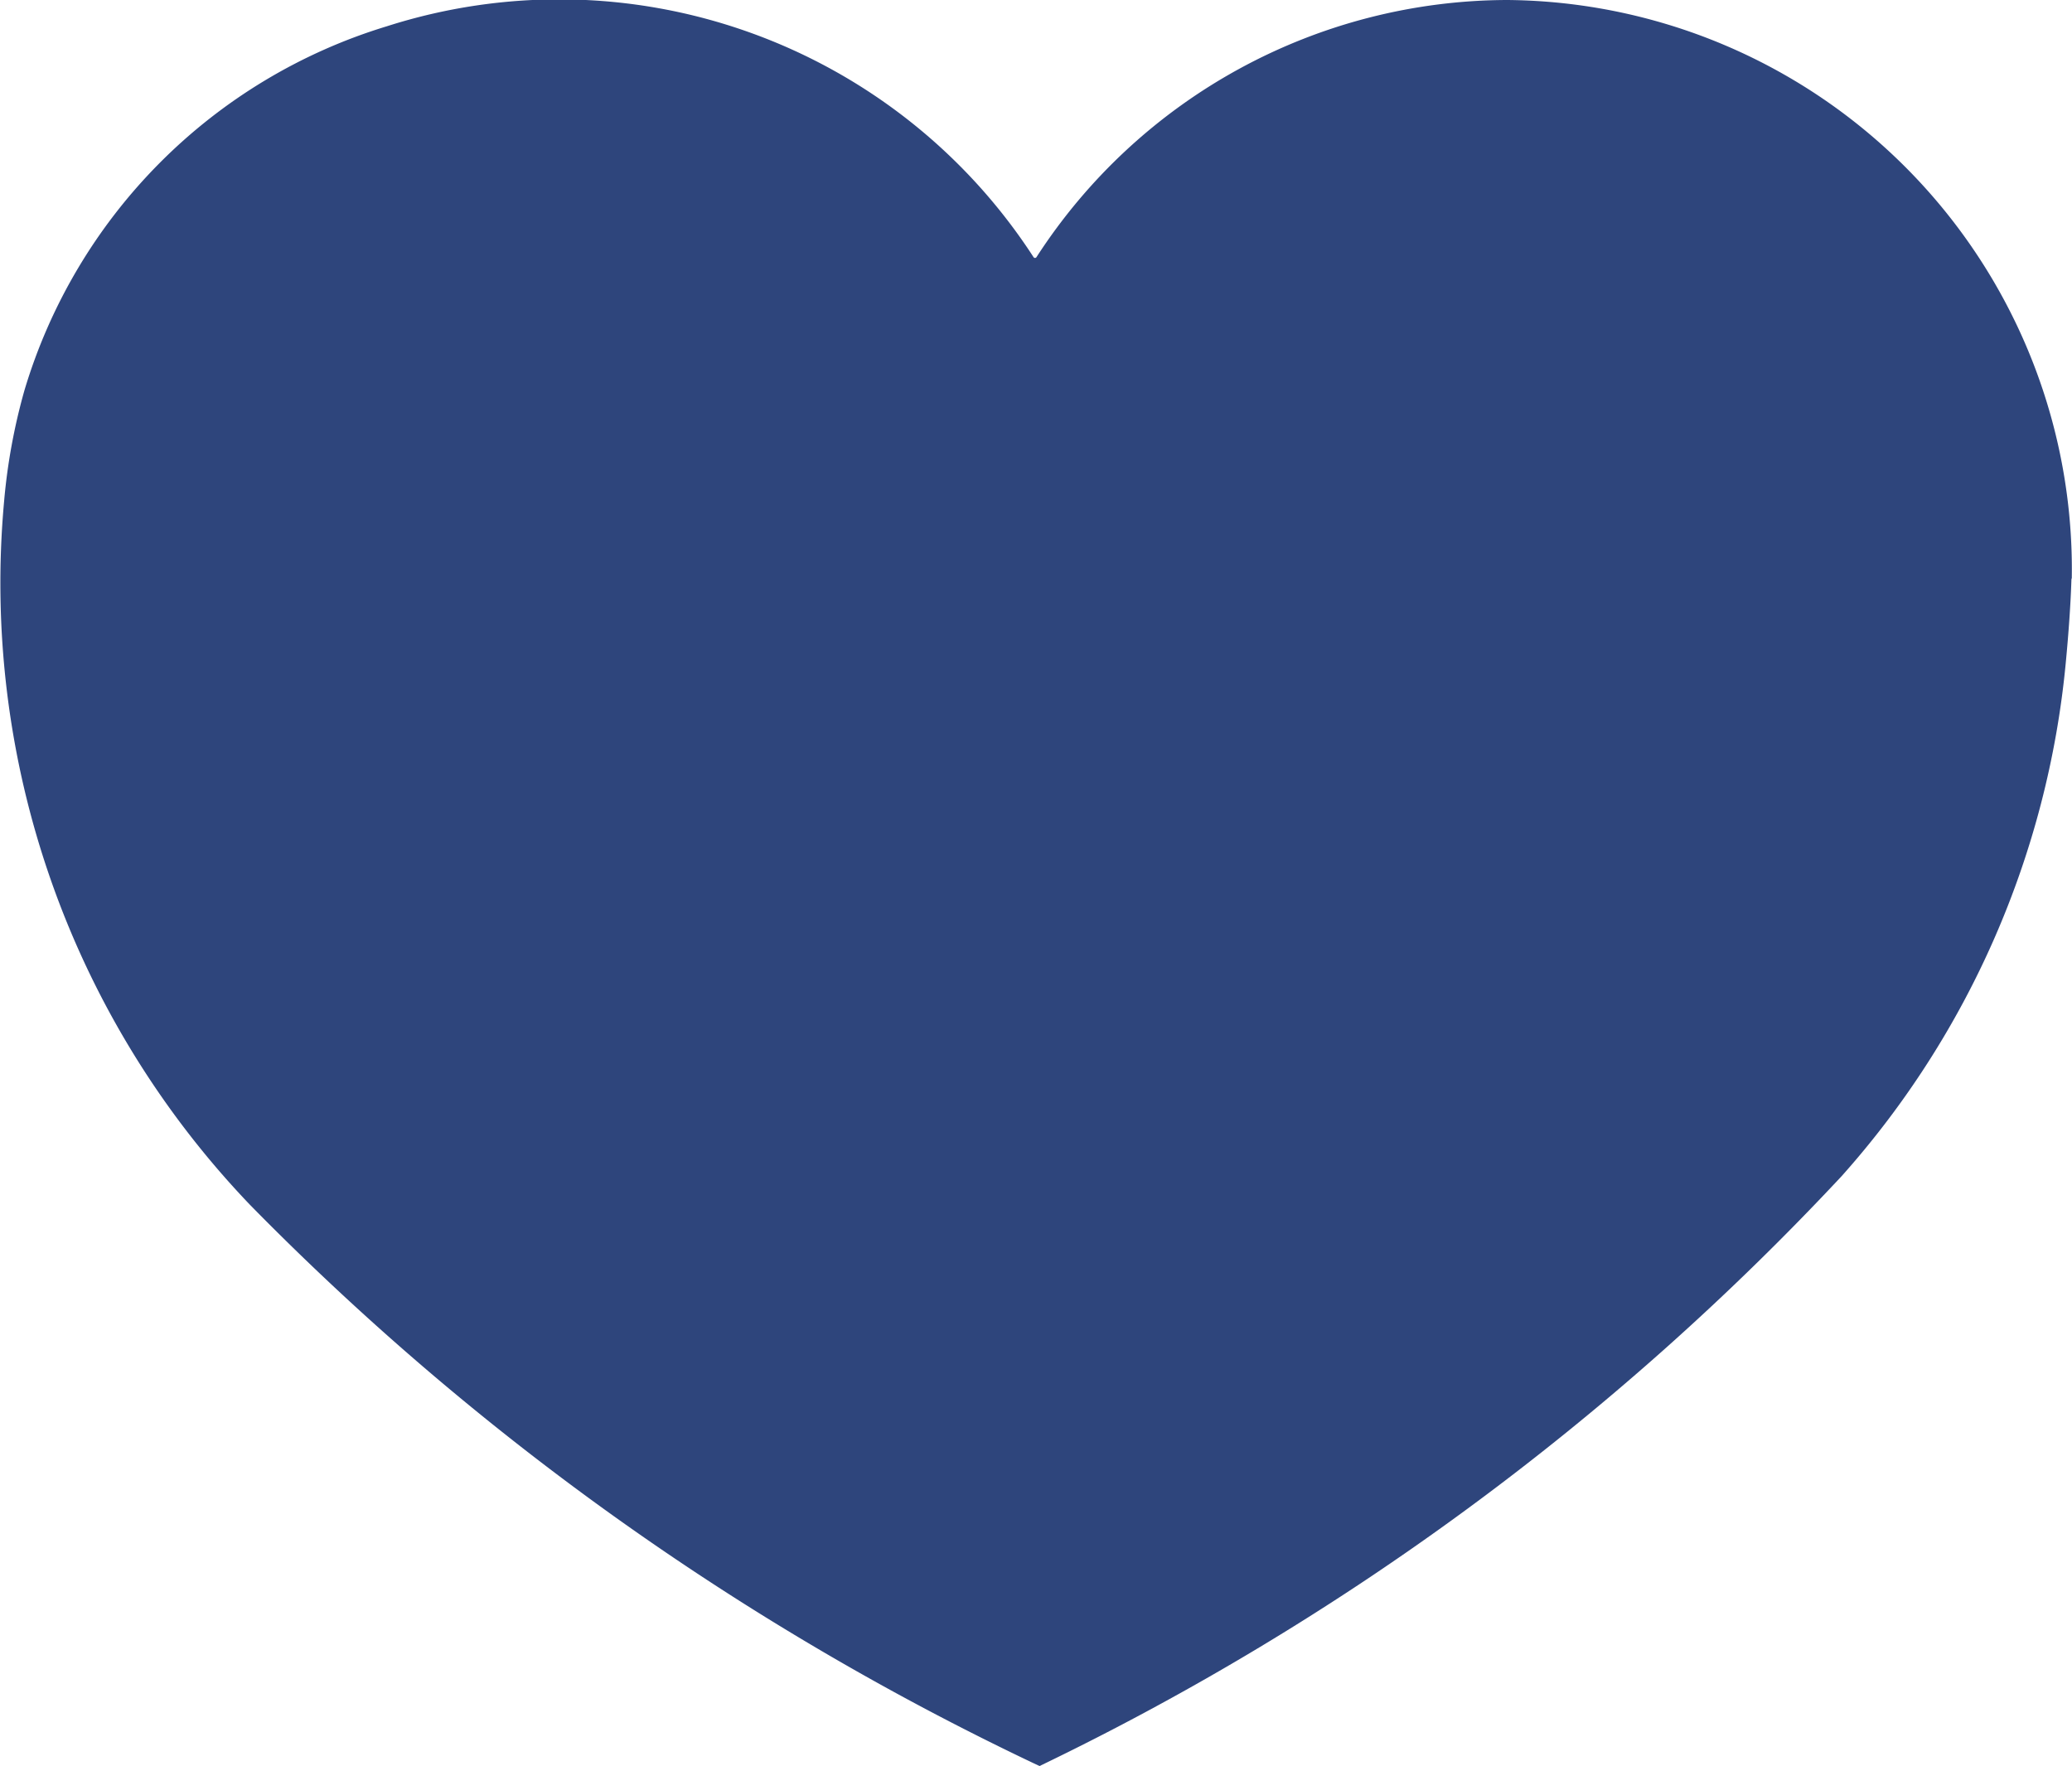 <svg xmlns="http://www.w3.org/2000/svg" xmlns:xlink="http://www.w3.org/1999/xlink" width="18.79" height="16.017" viewBox="0 0 18.79 16.017">
  <defs>
    <clipPath id="clip-path">
      <rect id="사각형_49" data-name="사각형 49" width="18.79" height="16.017" fill="#2e457c"/>
    </clipPath>
  </defs>
  <g id="그룹_96" data-name="그룹 96" transform="translate(0 0)">
    <g id="그룹_95" data-name="그룹 95" transform="translate(0 0)" clip-path="url(#clip-path)">
      <path id="패스_48" data-name="패스 48" d="M18.788,5.248A5.164,5.164,0,0,0,13.67,0,5.1,5.1,0,0,0,9.4,2.331a.016.016,0,0,1-.028,0A5.127,5.127,0,0,0,3.506.239a4.925,4.925,0,0,0-3.284,3.3A5.41,5.41,0,0,0,.037,4.549a8.157,8.157,0,0,0,2.23,6.378,24.949,24.949,0,0,0,7.16,5.09A24.494,24.494,0,0,0,16.7,10.668a8.142,8.142,0,0,0,2.033-4.652c.026-.272.045-.536.052-.767" transform="translate(0 0)" fill="#2e457c"/>
    </g>
  </g>
</svg>
